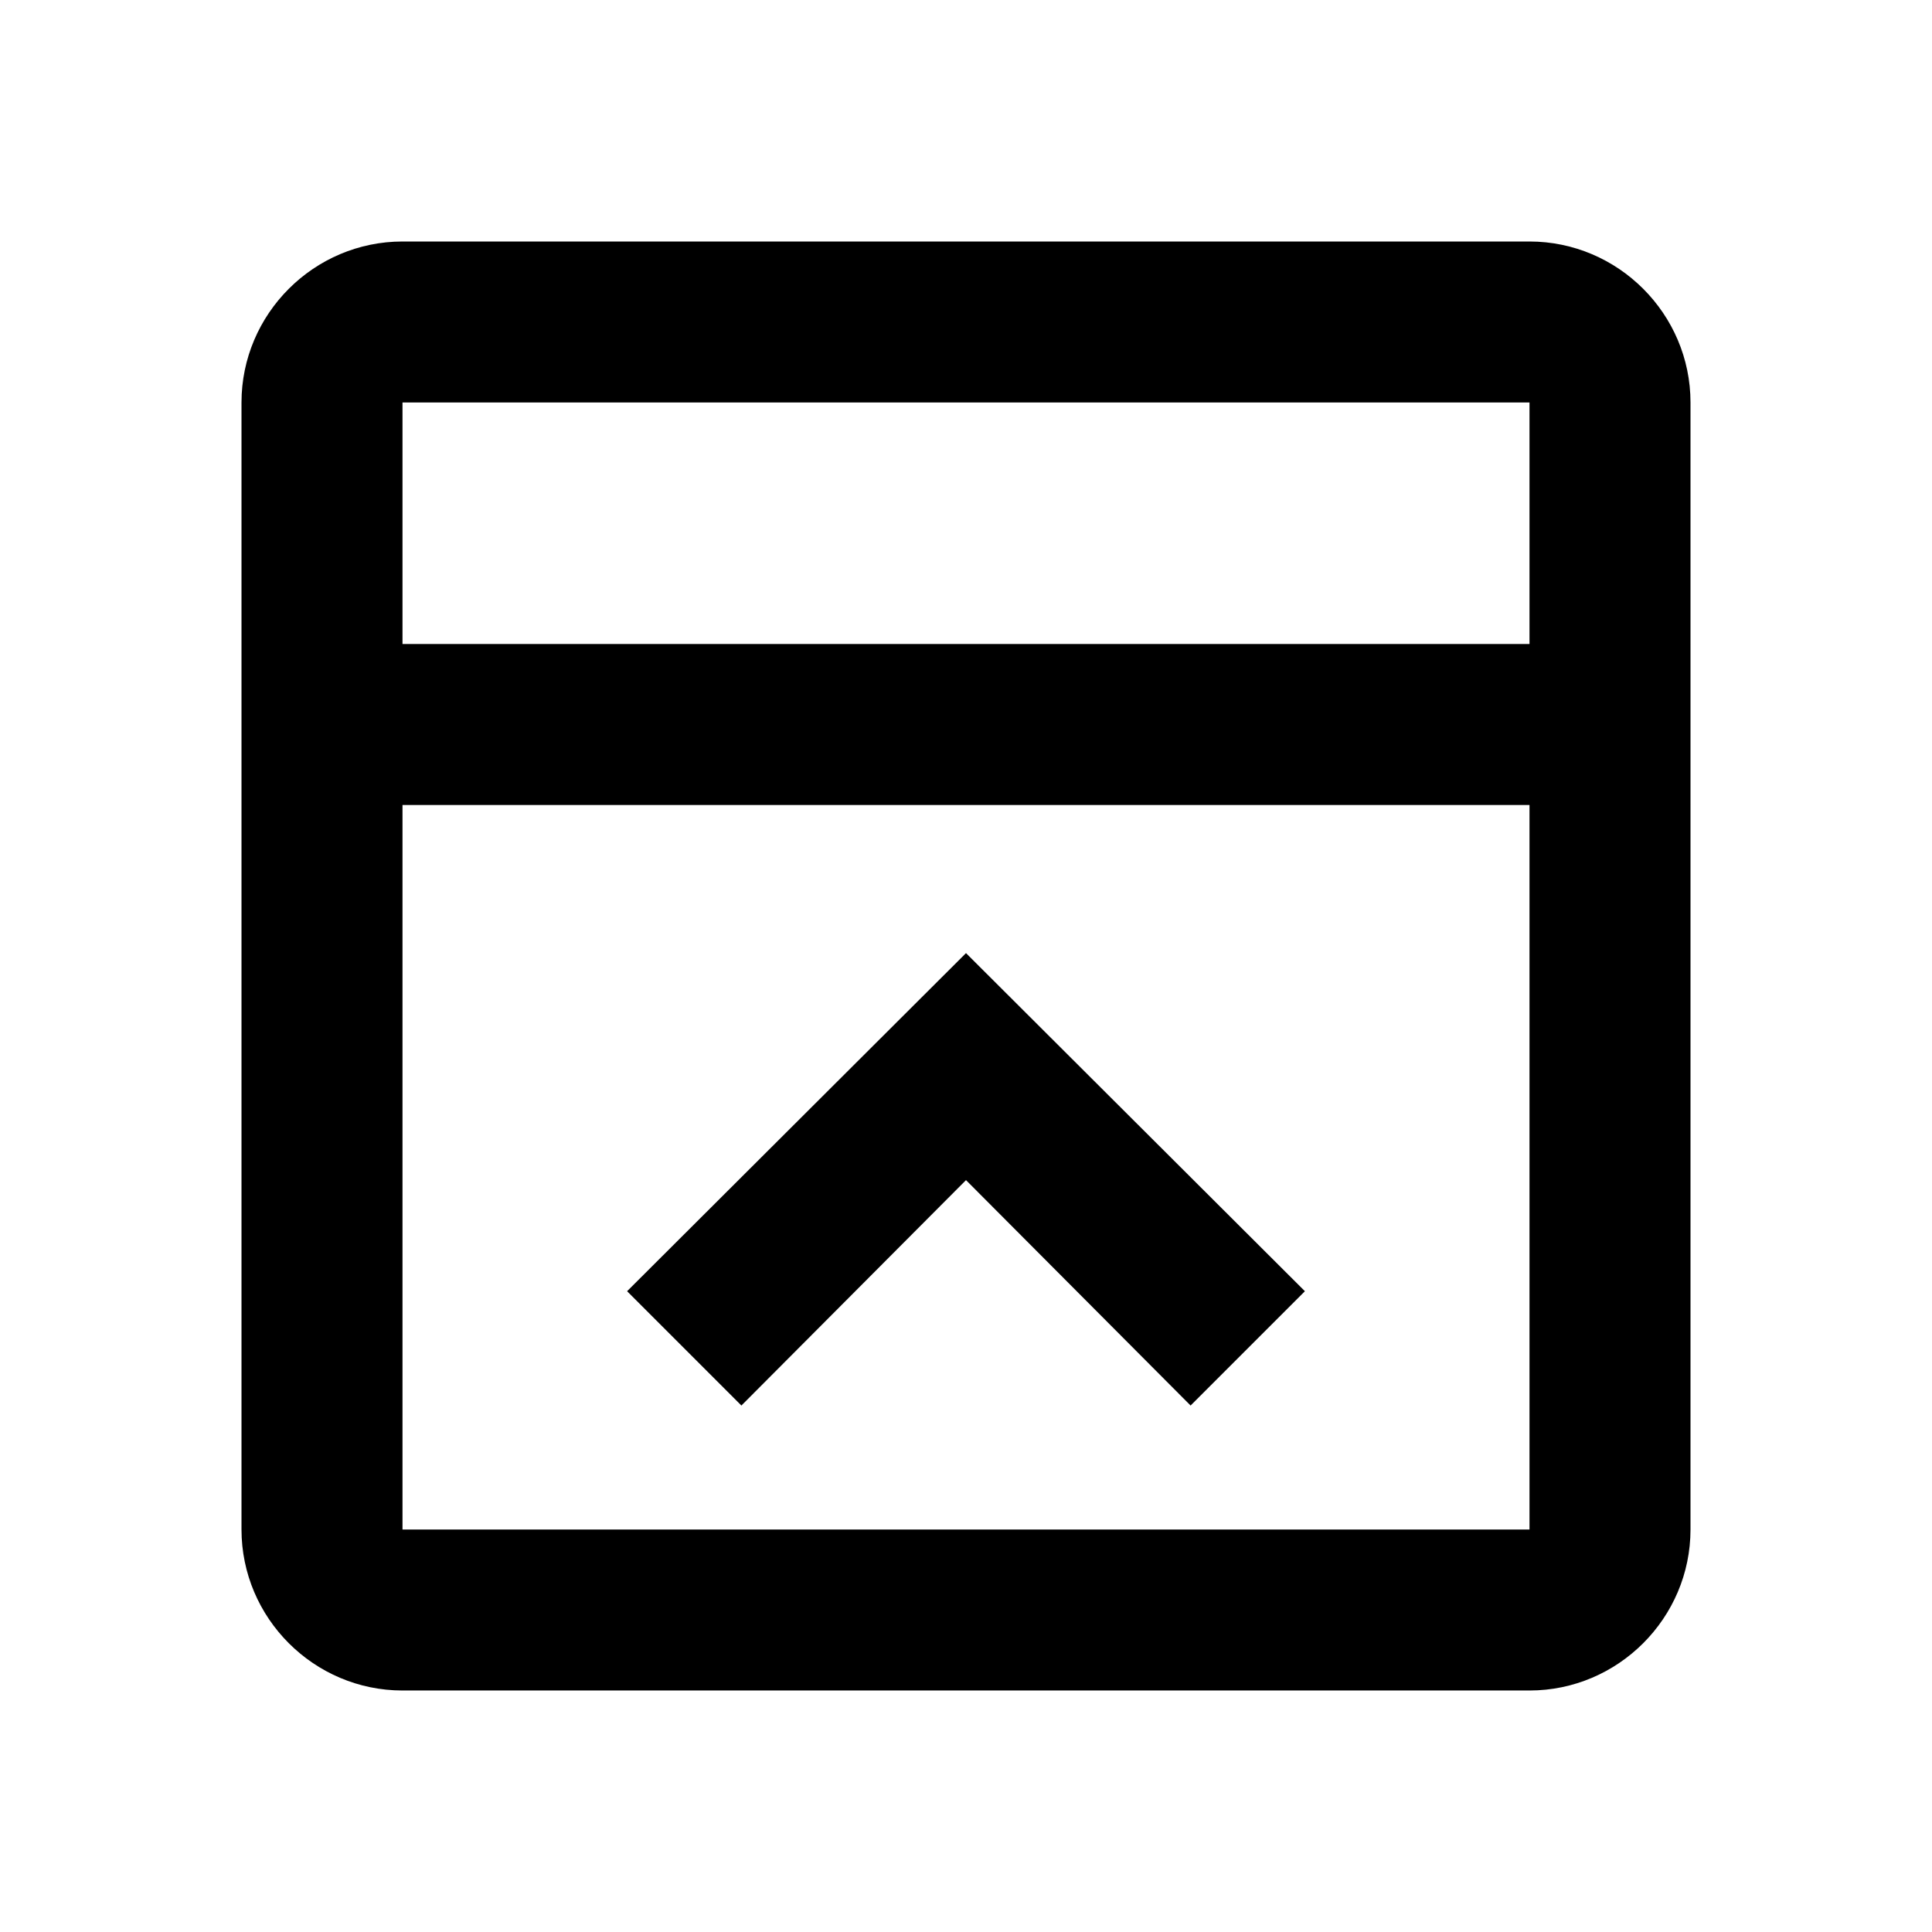 <svg xmlns="http://www.w3.org/2000/svg" width="24" height="24"><!--Boxicons v3.0 https://boxicons.com | License  https://docs.boxicons.com/free--><path d="M19 3H5c-1.1 0-2 .9-2 2v14c0 1.1.9 2 2 2h14c1.1 0 2-.9 2-2V5c0-1.1-.9-2-2-2m0 16H5v-9h14zm0-11H5V5h14z"/><path d="m12 14.66 2.79 2.8 1.42-1.42-4.21-4.2-4.21 4.2 1.42 1.42z"/></svg>